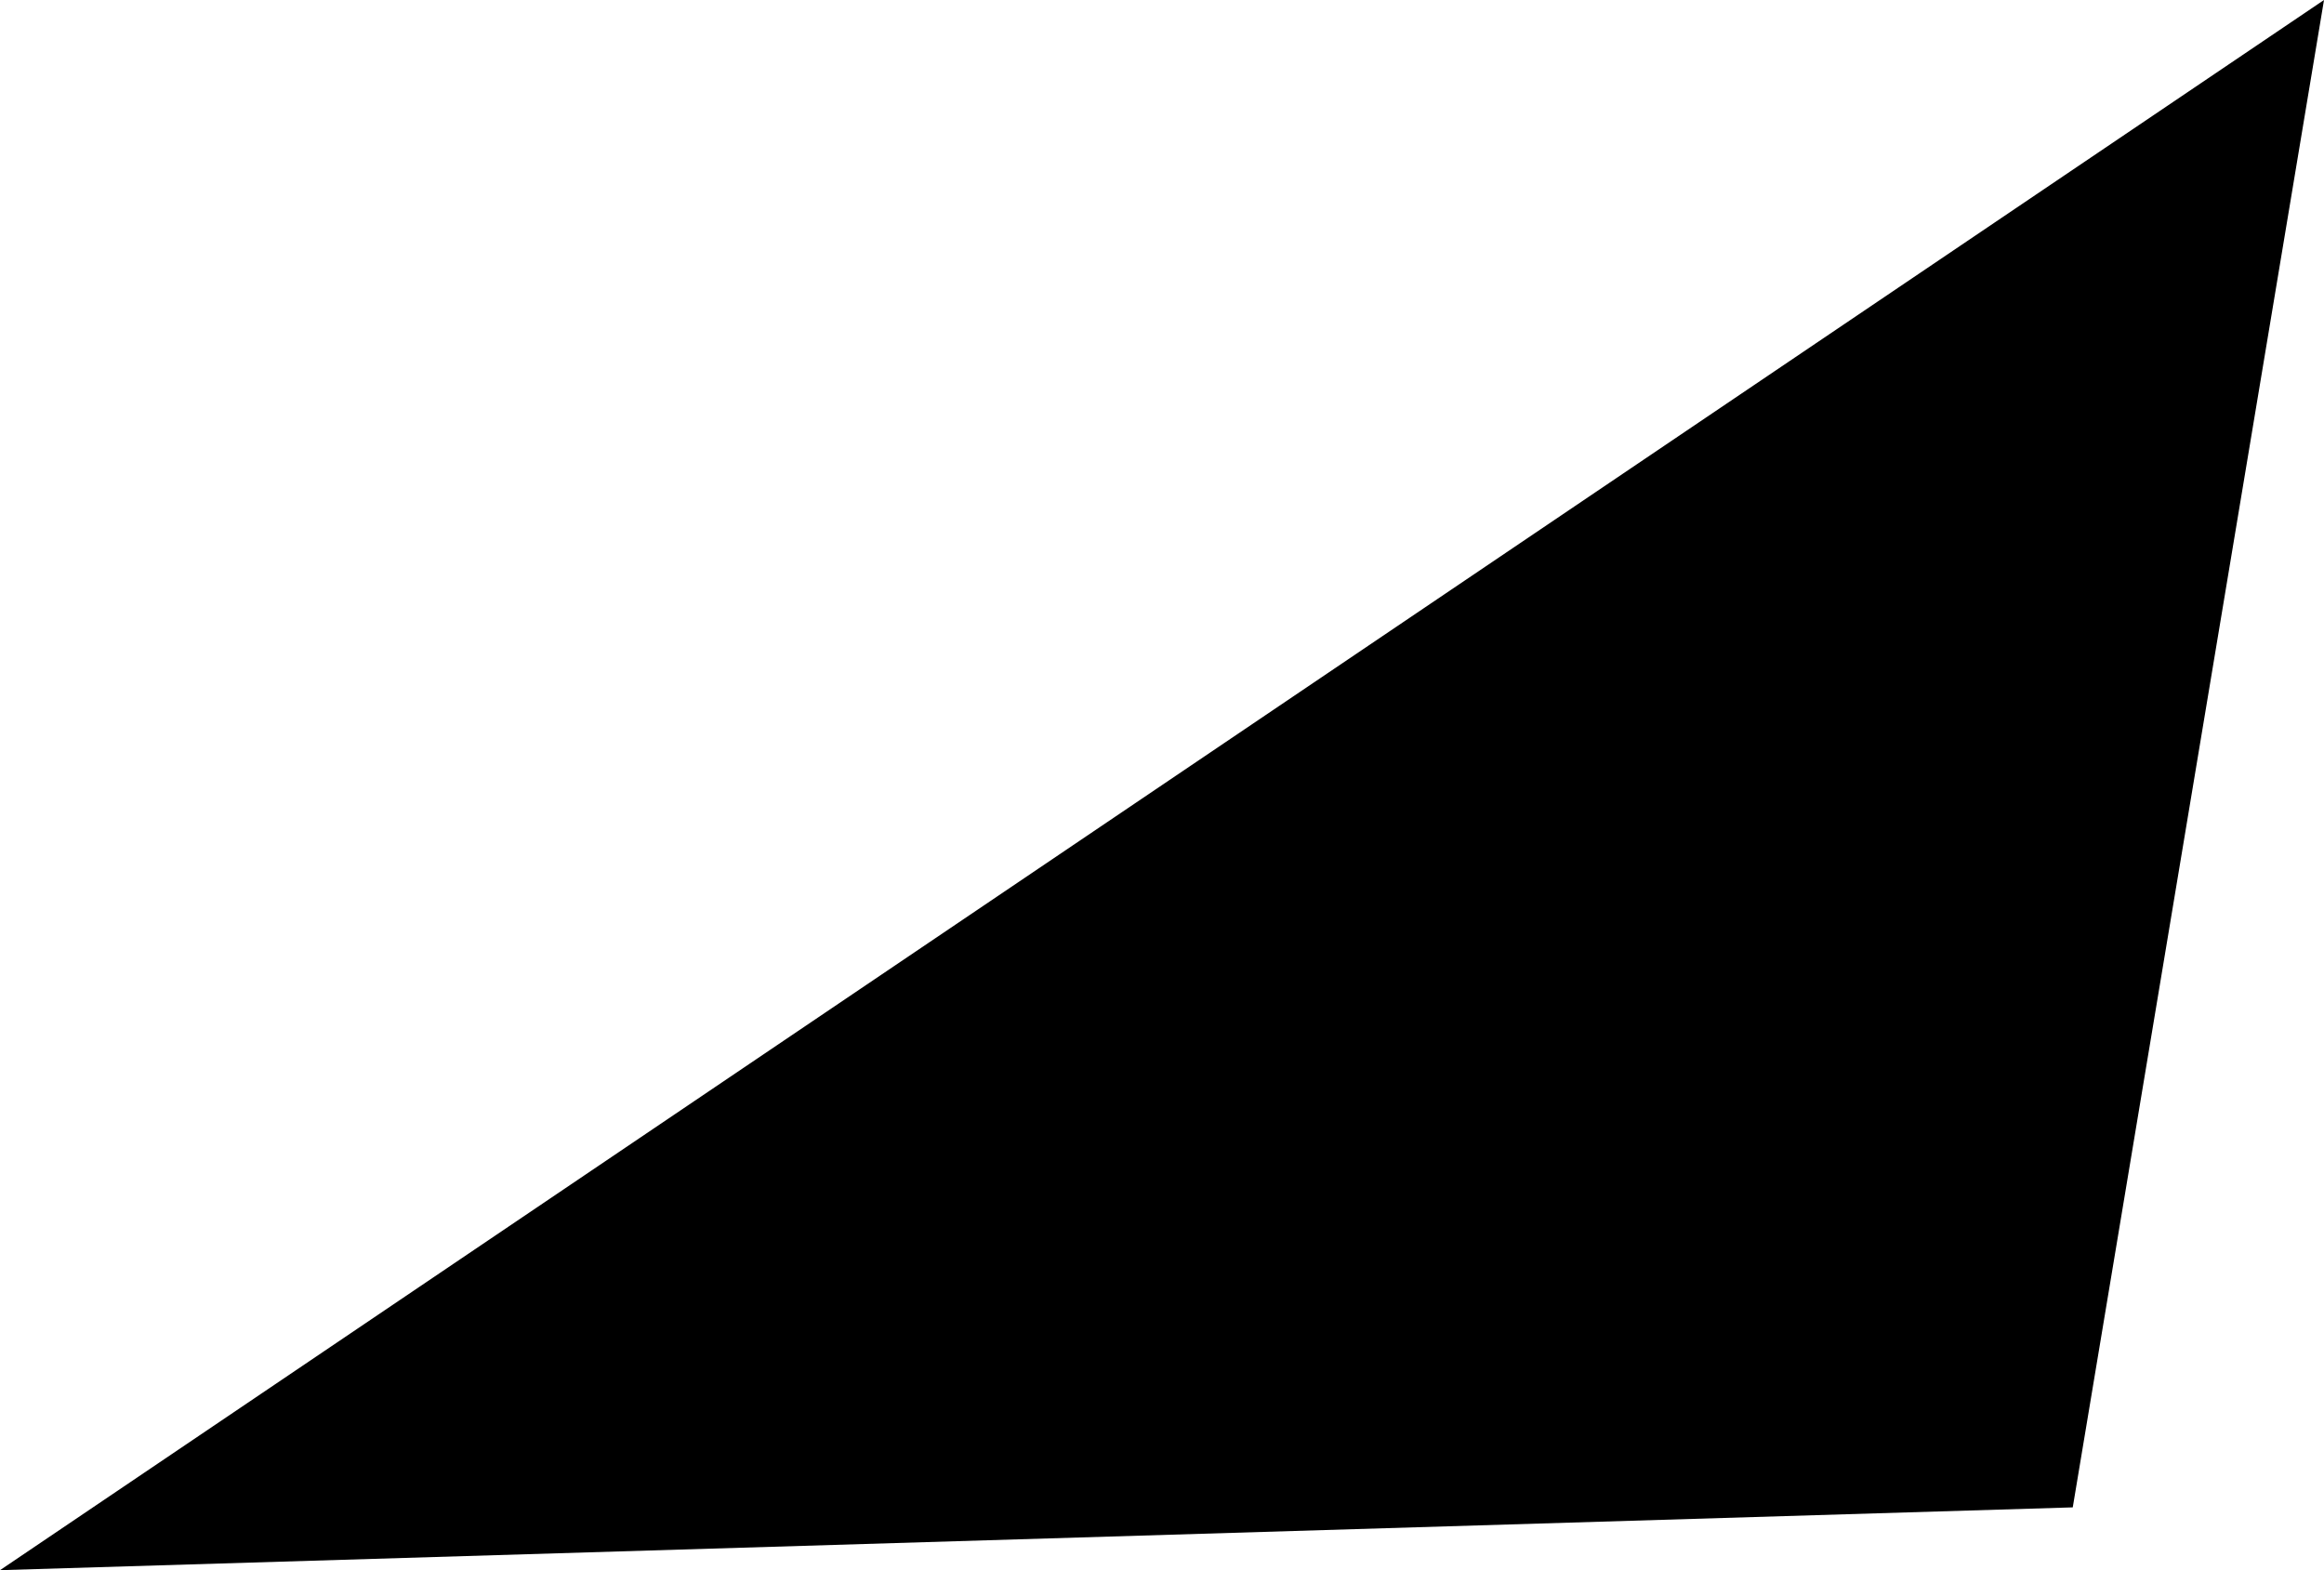 <?xml version="1.0" encoding="UTF-8" standalone="no"?>
<svg xmlns:xlink="http://www.w3.org/1999/xlink" height="3.75px" width="5.55px" xmlns="http://www.w3.org/2000/svg">
  <g transform="matrix(1.0, 0.0, 0.0, 1.0, -218.3, -112.15)">
    <path d="M218.3 115.9 L223.85 112.15 223.25 115.75 218.3 115.9" fill="#000000" fill-rule="evenodd" stroke="none"/>
  </g>
</svg>
